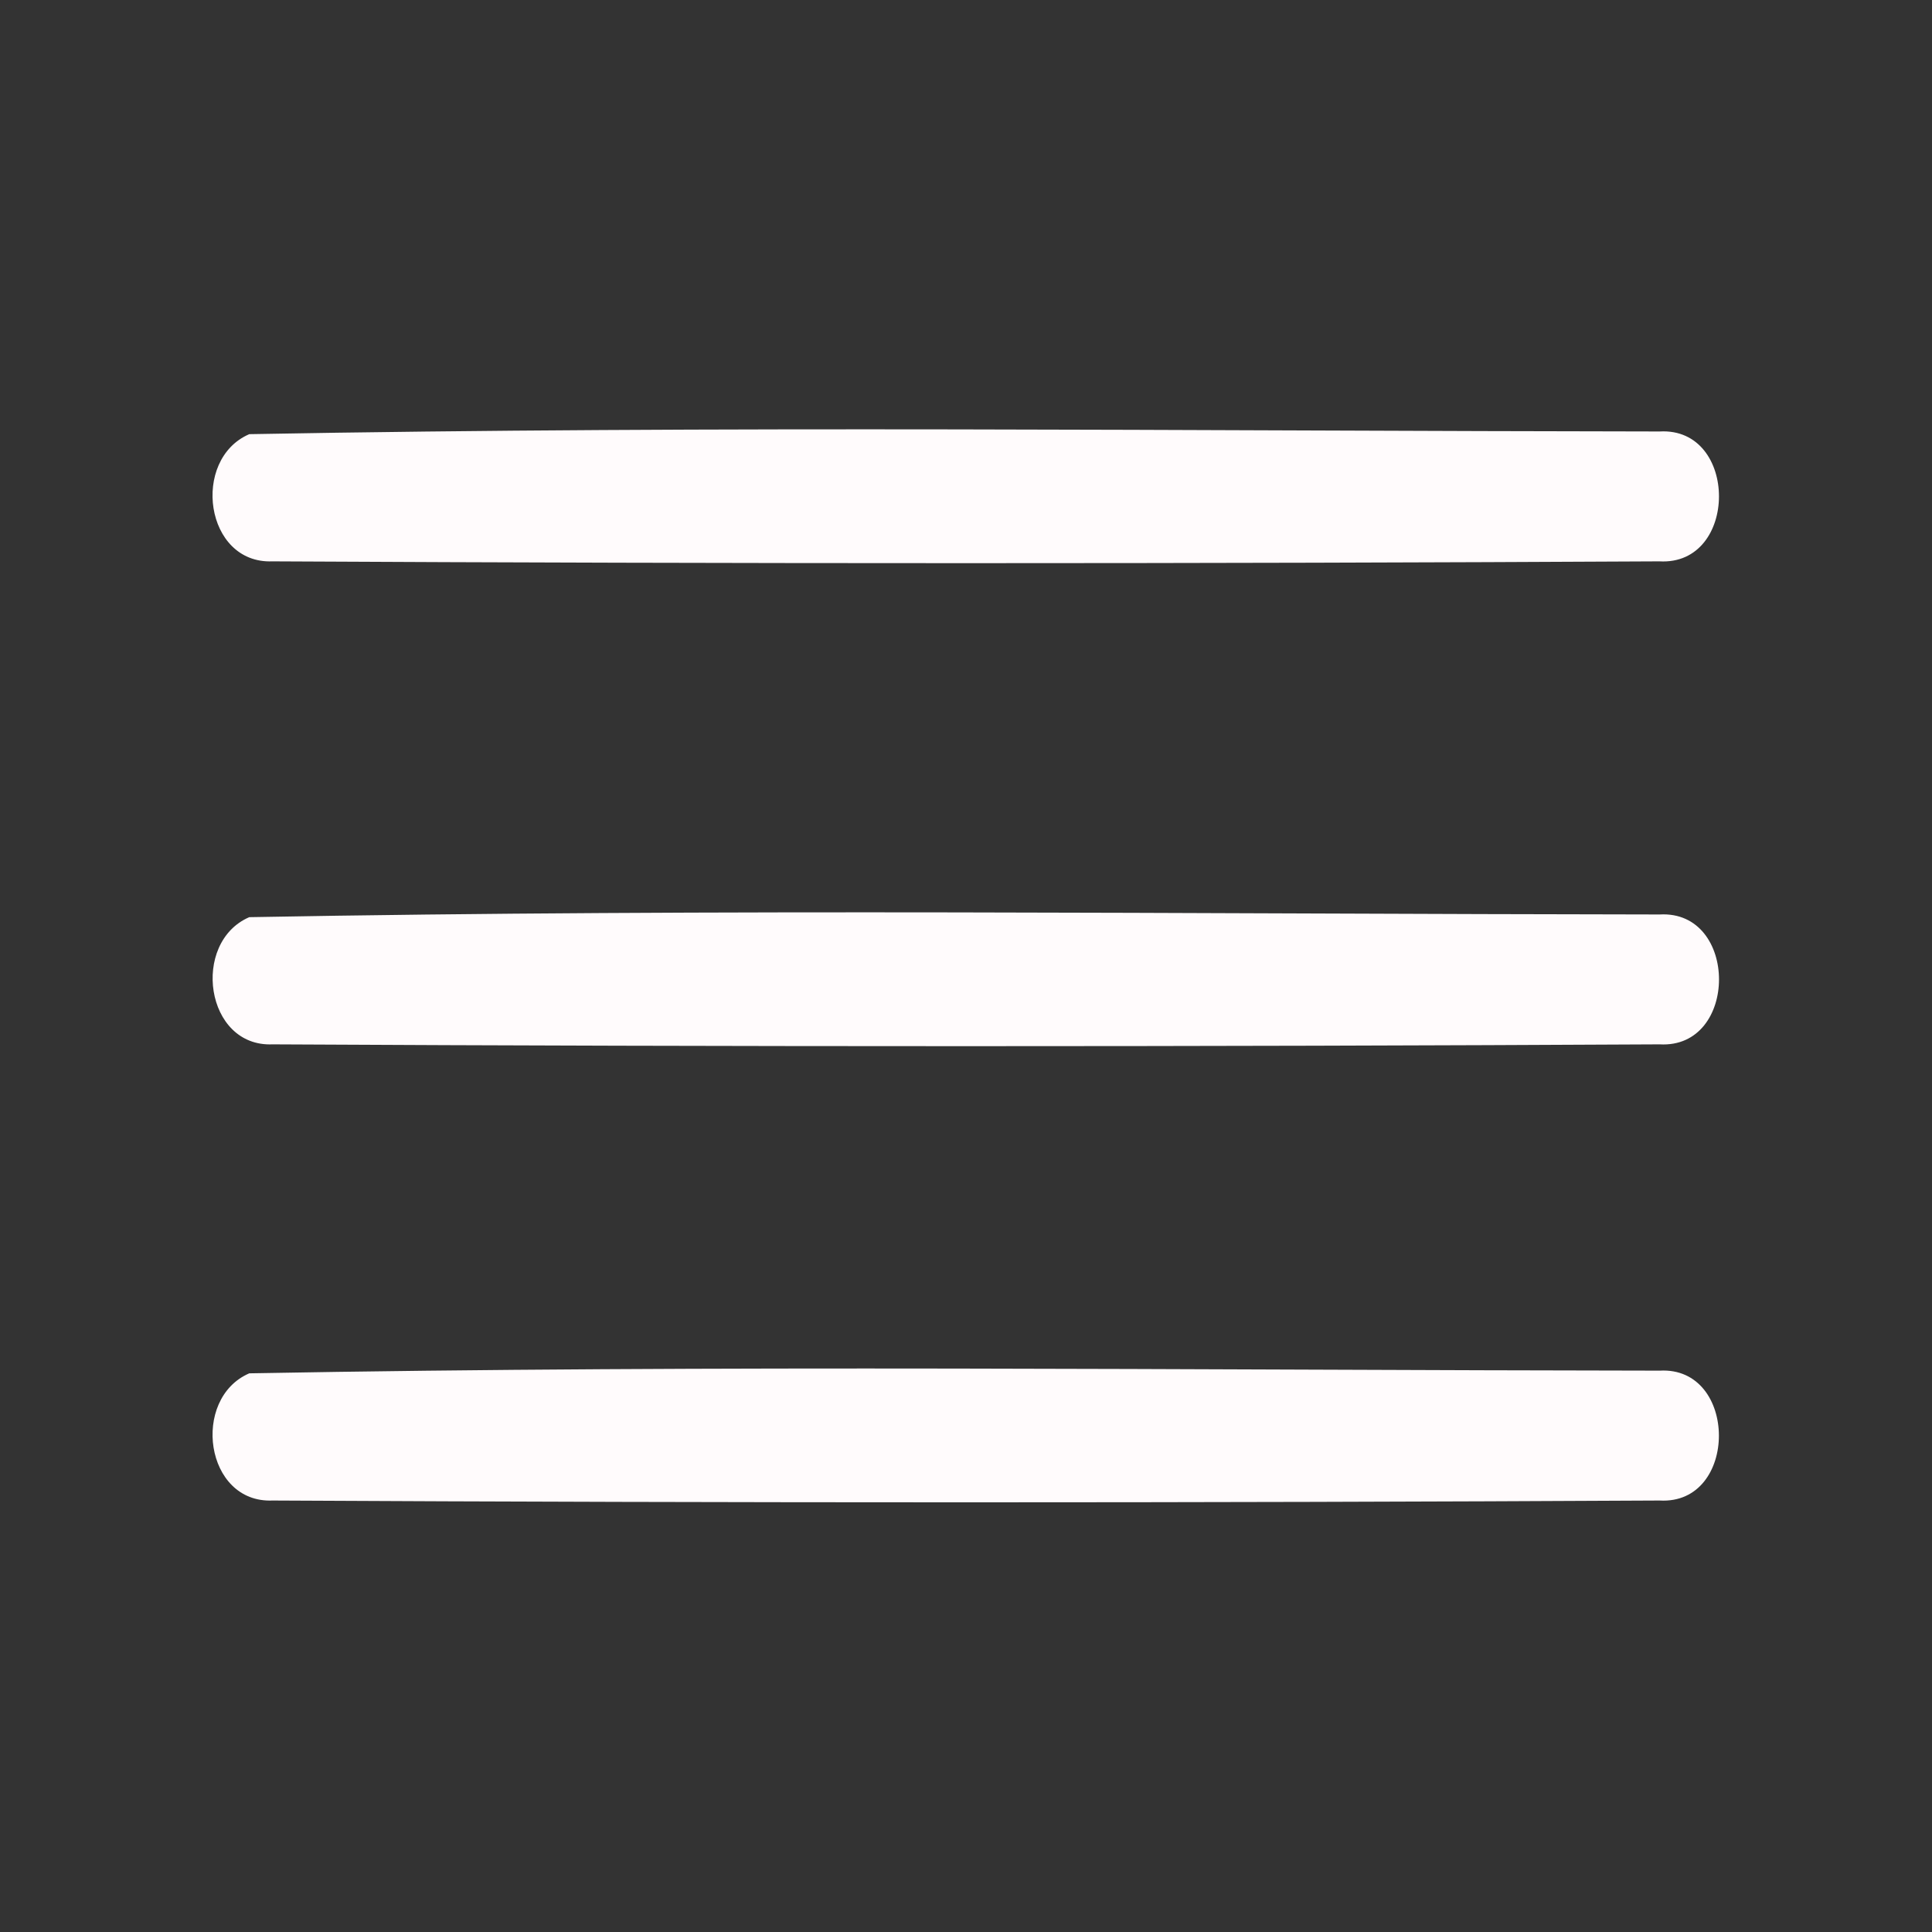 <svg width="72" height="72" viewBox="0 0 72 72" xmlns="http://www.w3.org/2000/svg">
    <rect x="0" y="0" width="72" height="72" fill="#333333" stroke="none"/>
    <g id="#fffbfcff">
        <path fill="#fffbfc" opacity="1.00"
            d=" M 9.29 16.18 C 26.80 15.86 44.33 16.06 61.85 16.08 C 64.80 15.91 64.80 21.09 61.84 20.92 C 44.62 21.01 27.38 21.01 10.15 20.92 C 7.63 21.02 7.11 17.12 9.29 16.18 Z" />
        <path fill="#fffbfc" opacity="1.00"
            d=" M 9.29 34.18 C 26.79 33.86 44.33 34.06 61.85 34.08 C 64.80 33.91 64.80 39.09 61.85 38.92 C 44.62 39.01 27.38 39.01 10.16 38.92 C 7.64 39.03 7.11 35.12 9.29 34.18 Z" />
        <path fill="#fffbfc" opacity="1.00"
            d=" M 9.29 51.18 C 26.80 50.86 44.33 51.06 61.85 51.08 C 64.79 50.91 64.80 56.09 61.85 55.92 C 44.62 56.01 27.38 56.01 10.16 55.92 C 7.63 56.03 7.11 52.12 9.29 51.18 Z" />
    </g>
</svg>
